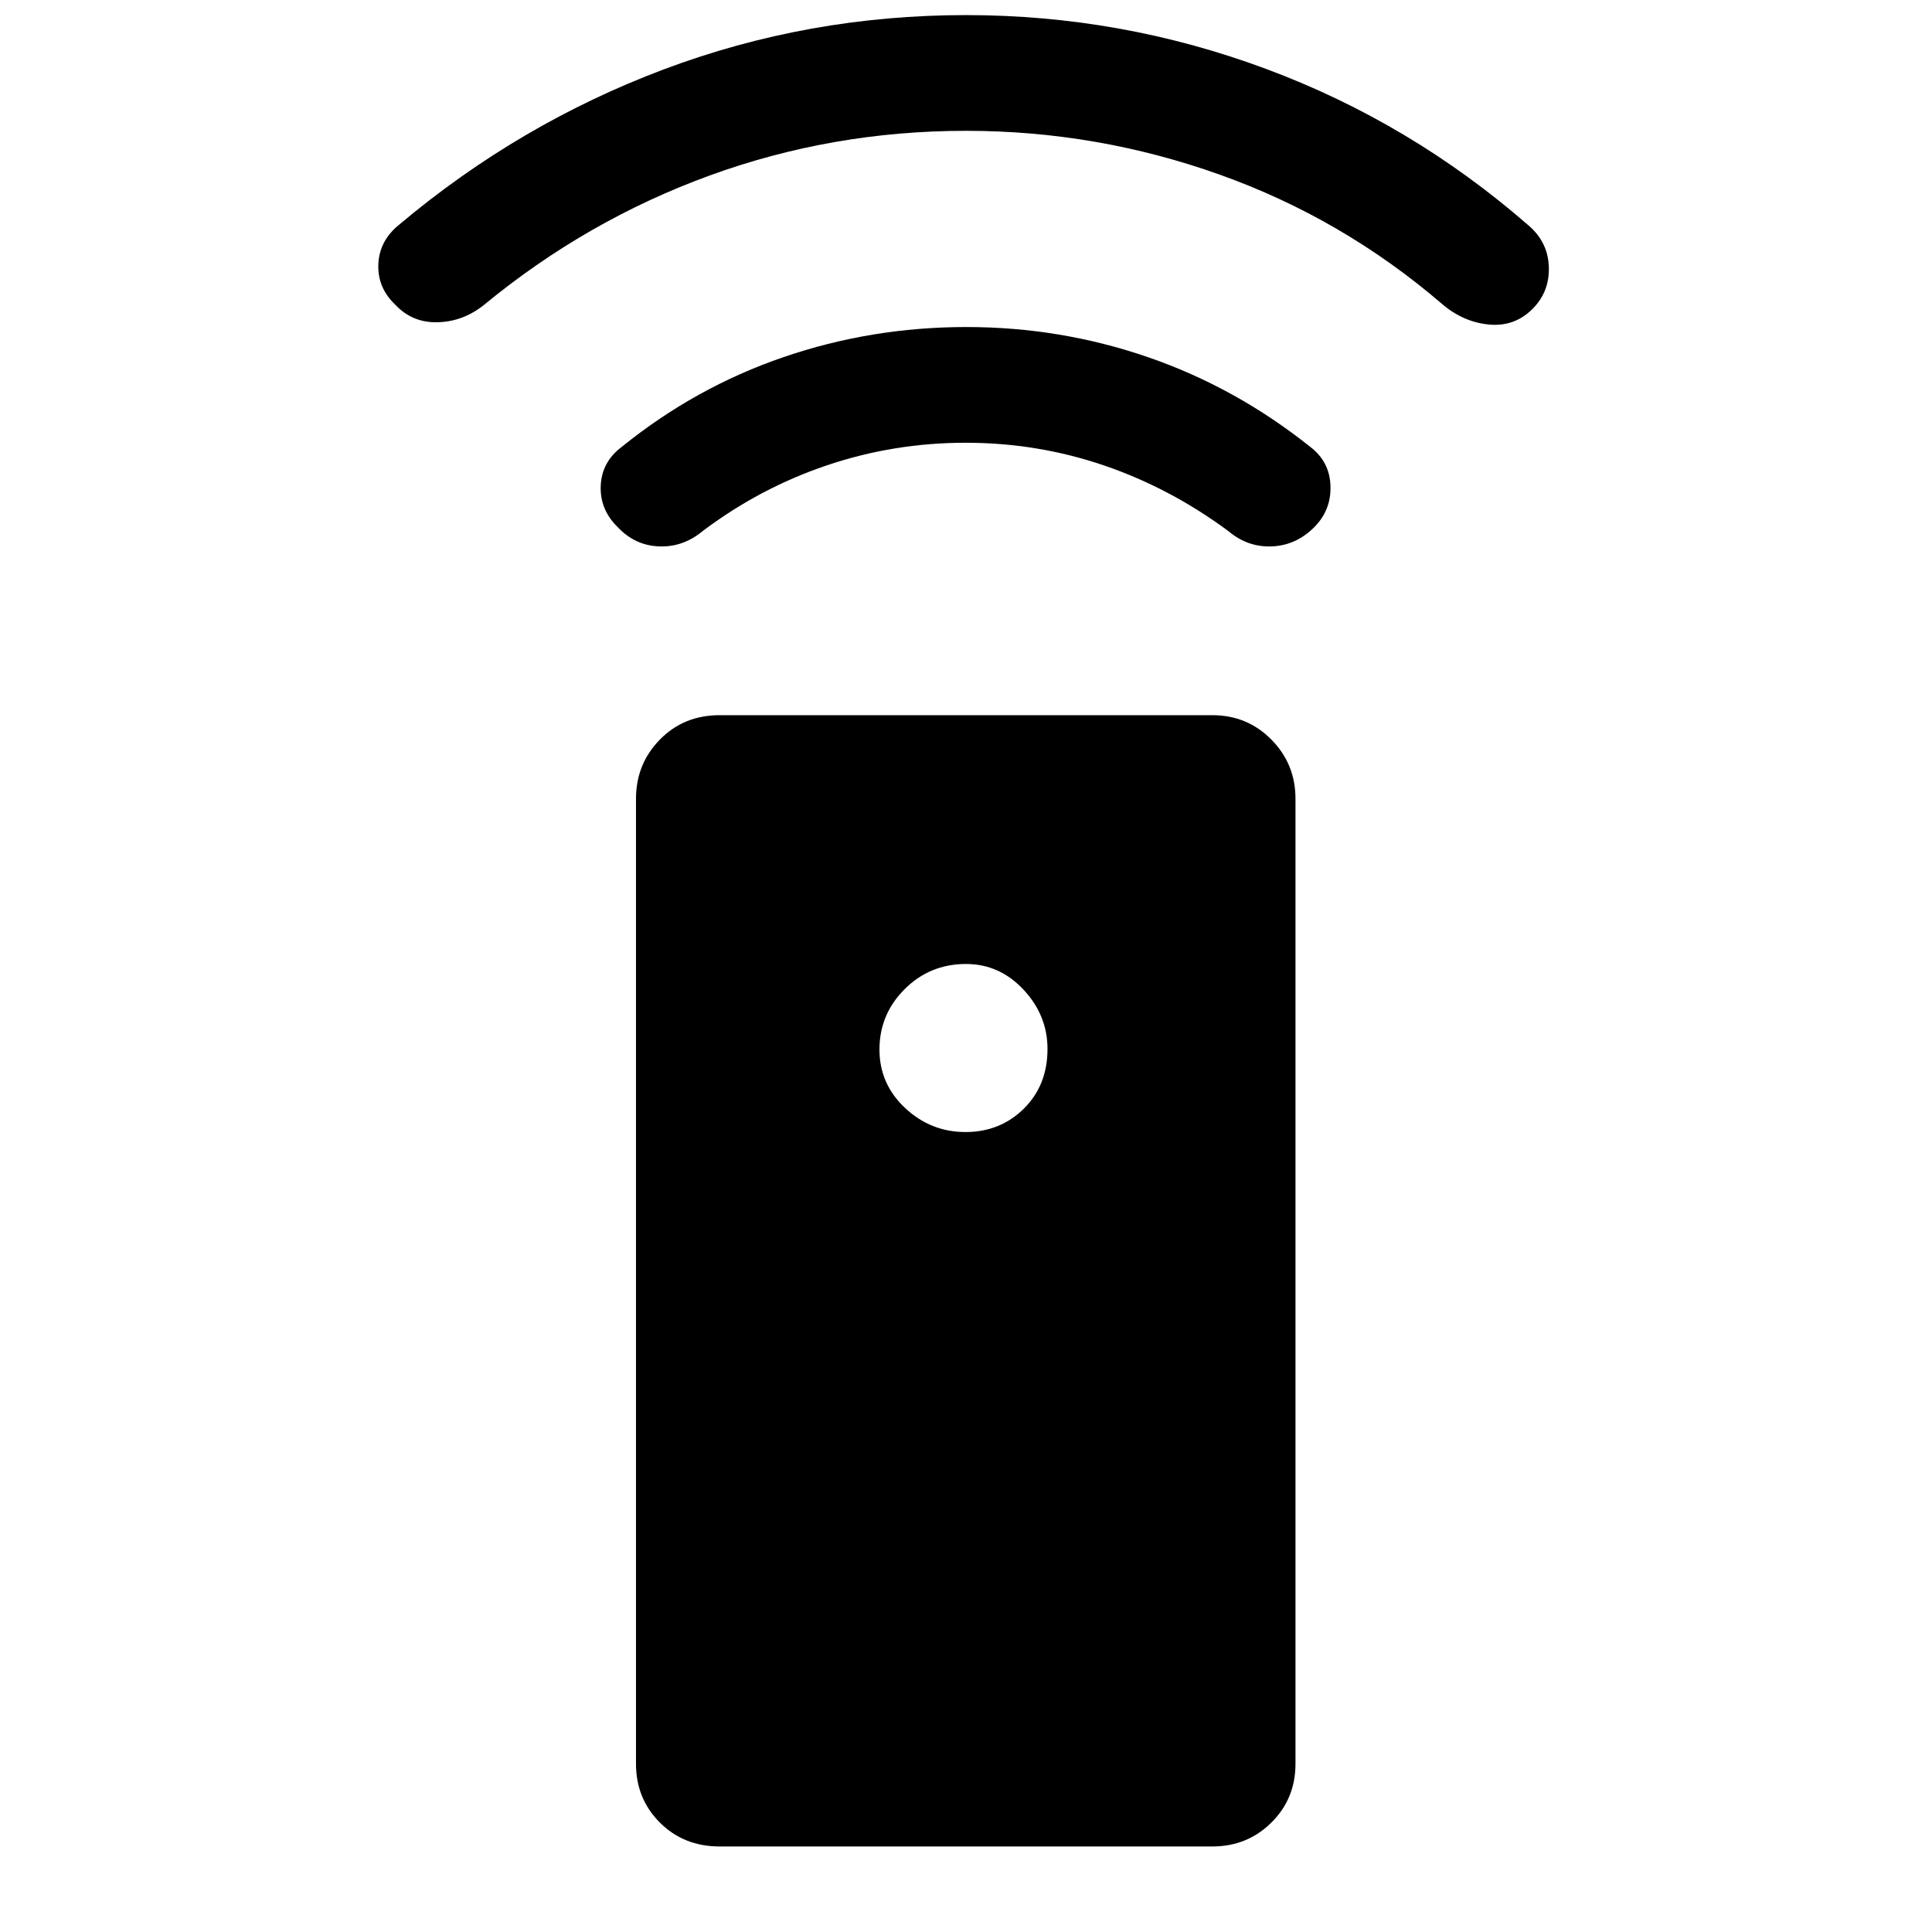 <svg xmlns="http://www.w3.org/2000/svg" height="48" viewBox="0 -960 960 960" width="48"><path d="M357.59-42.5q-17.83 0-29.7-11.87-11.87-11.87-11.87-29.2v-479.5q0-17.32 11.87-29.44 11.87-12.12 29.7-12.12h244.82q17.33 0 29.32 12.12 11.99 12.12 11.99 29.44v479.5q0 17.33-11.99 29.2-11.99 11.87-29.32 11.87H357.59Zm122.16-355q17.24 0 29-11.63 11.75-11.64 11.75-29.62 0-16.75-11.93-29.5T480-481q-17.98 0-30.49 12.51Q437-455.98 437-438.5q0 17.14 12.75 29.07t30 11.93Zm.04-342.5q-35.7 0-69 11.25Q377.5-717.5 349-696q-9.71 8-21.6 7.5-11.9-.5-20.4-9.5-9-8.77-8.5-20.64Q299-730.5 309-738q36.5-29.5 80.19-44.5t91-15q46.81 0 90.31 15T651-738q9.71 7.36 10.11 19.43.39 12.07-8.11 20.57-9 9-21 9.5t-21.5-7.5q-29-21.5-62-32.75T479.79-740Zm.21-155q-66.49 0-127.49 22.25Q291.5-850.5 240.5-808.5q-10.29 8.25-22.9 8.62-12.6.38-21.1-8.62-9-8.5-8.5-20.25t10.5-19.75q59.5-50 131.26-77 71.77-27 150.24-27 77.26 0 149.13 26.75Q701-899 759.5-848q9.71 8.31 10.11 20.66.39 12.34-8.11 20.84-9 9-21.75 7.75T716.5-809Q667-851.5 606-873.25T480-895Z"/></svg>
